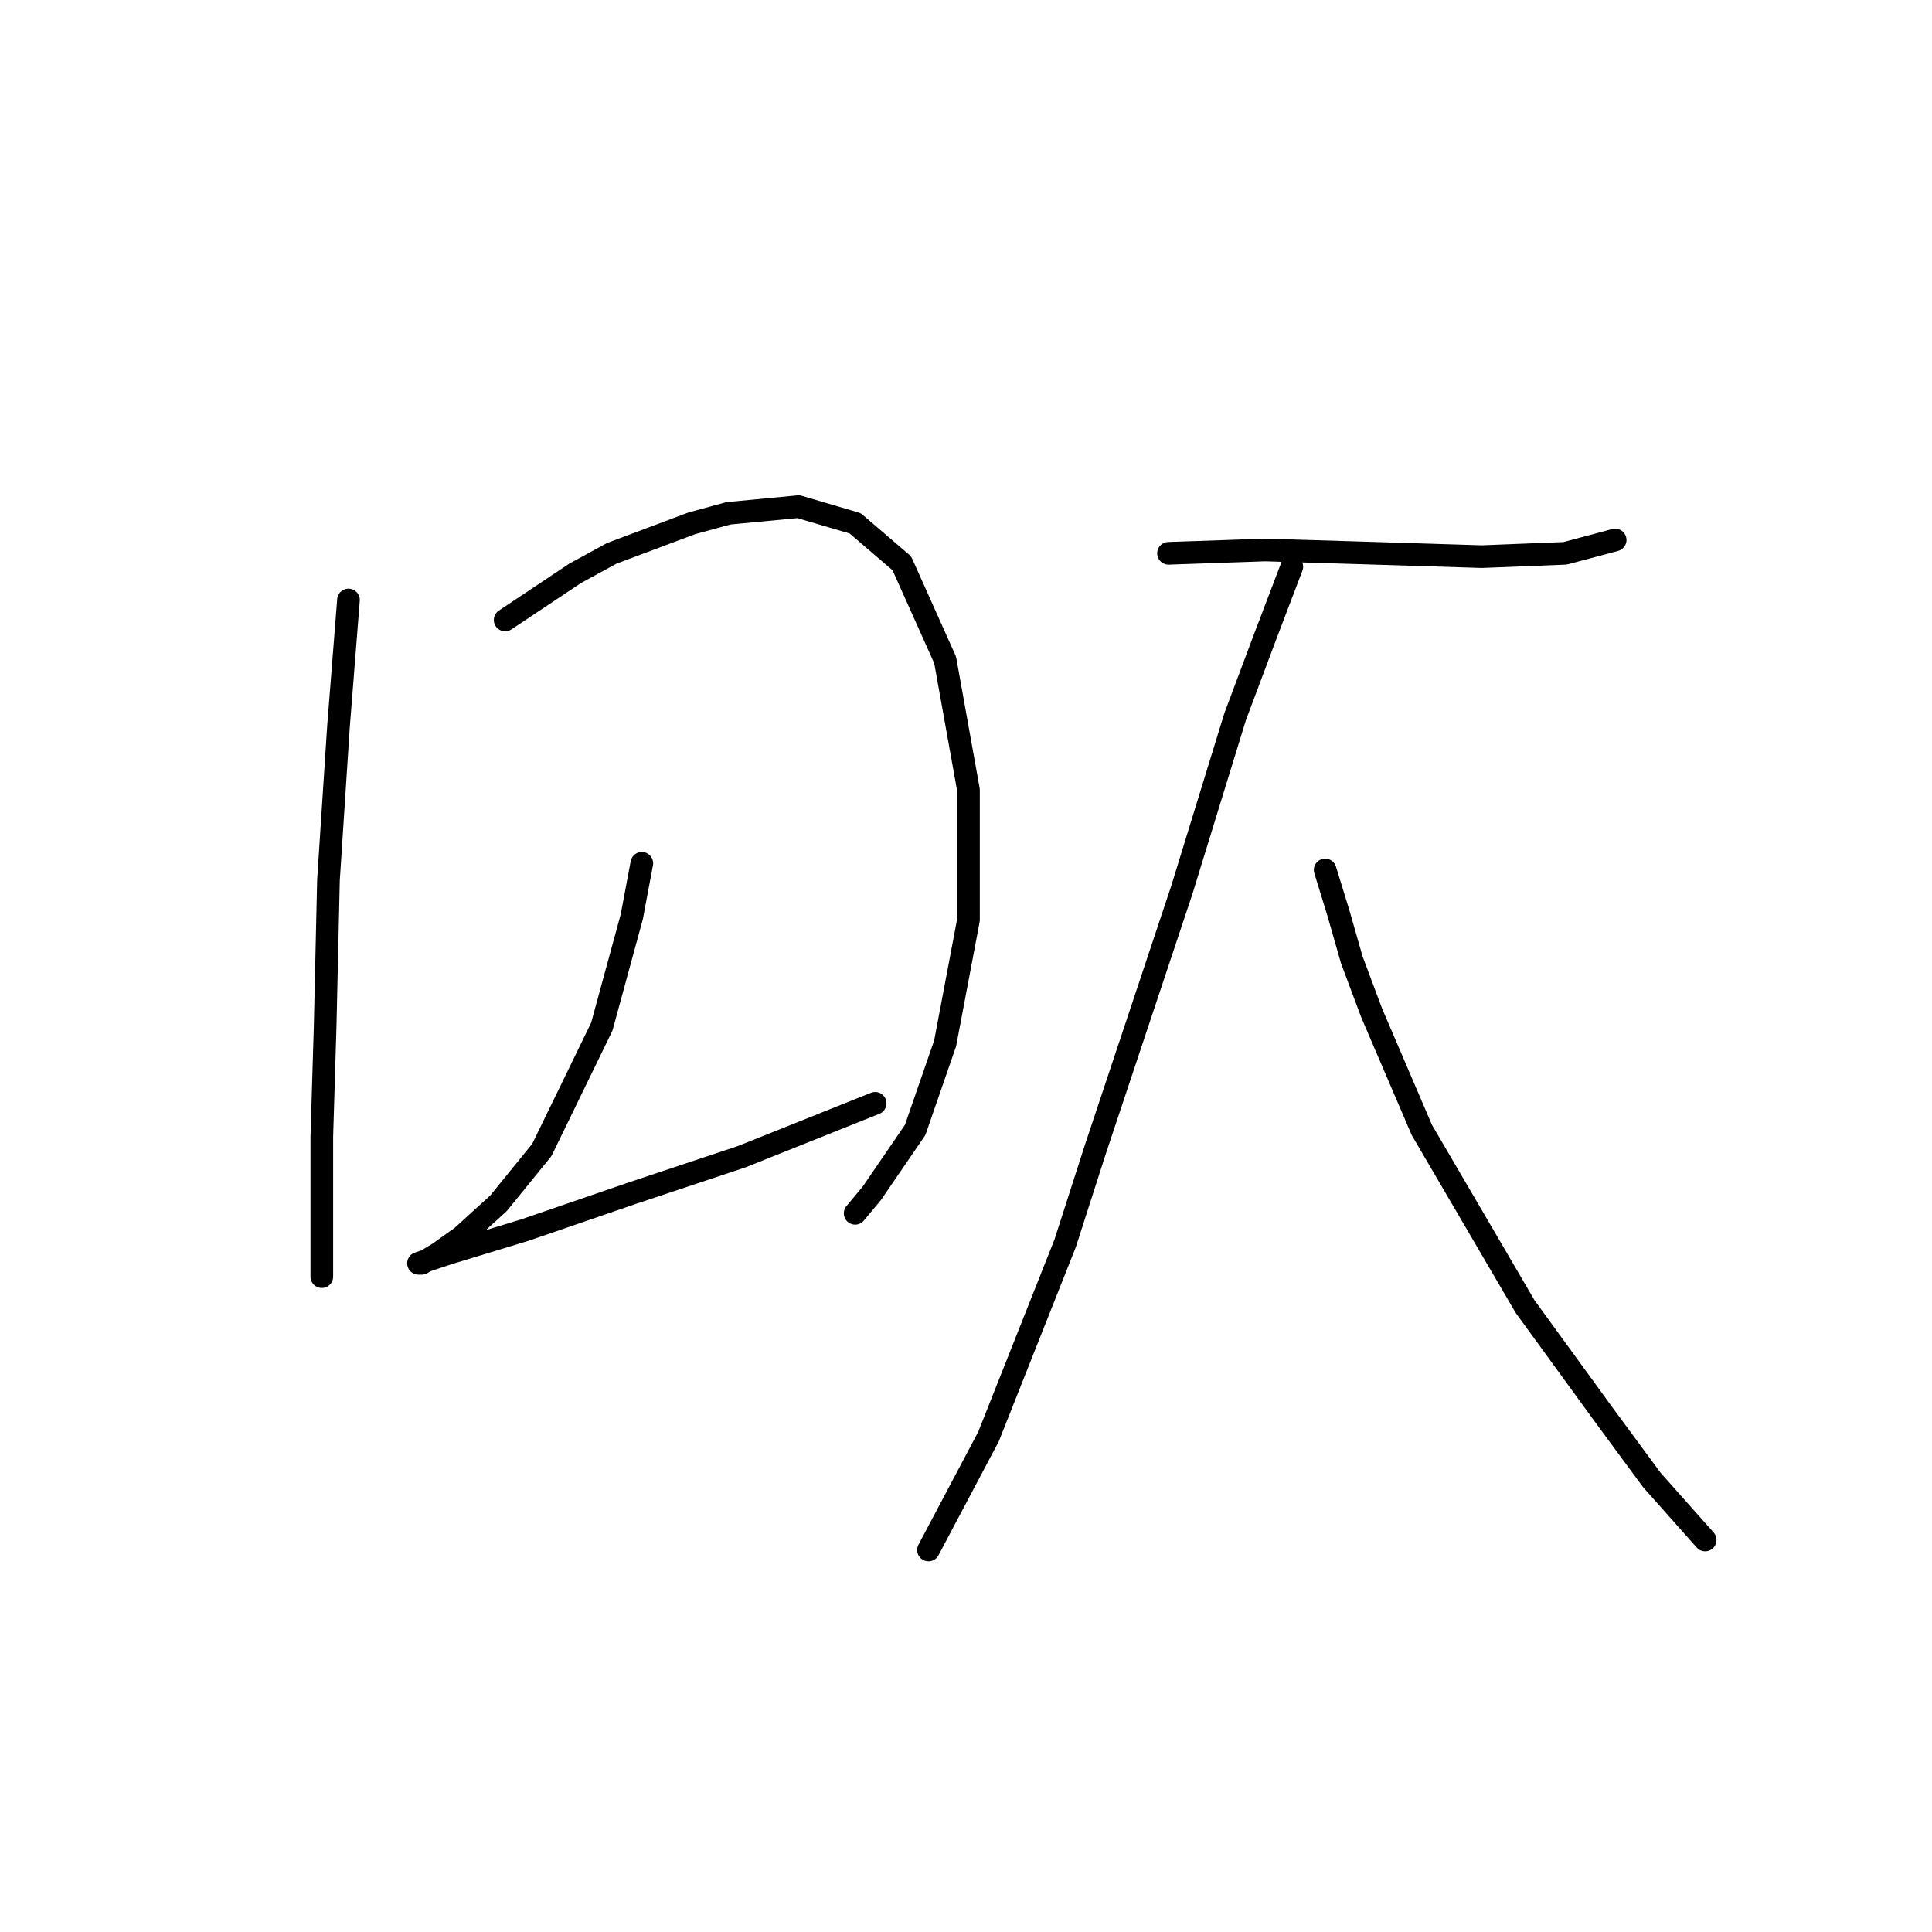 <?xml version="1.0" standalone="no"?>
    <svg width="256" height="256" xmlns="http://www.w3.org/2000/svg" version="1.1">
    <polyline stroke="black" stroke-width="3" stroke-linecap="round" fill="transparent" stroke-linejoin="round" points="46.175 79.499 44.85 96.284 43.525 116.601 43.083 136.036 42.642 150.611 42.642 160.77 42.642 166.954 42.642 169.162 42.642 169.162 " />
        <polyline stroke="black" stroke-width="3" stroke-linecap="round" fill="transparent" stroke-linejoin="round" points="66.935 82.149 76.21 75.966 81.069 73.316 91.669 69.34 96.528 68.015 105.803 67.132 113.312 69.34 119.496 74.641 125.237 87.45 128.329 104.676 128.329 121.901 125.237 138.244 121.262 149.728 115.52 158.12 113.312 160.77 113.312 160.77 " />
        <polyline stroke="black" stroke-width="3" stroke-linecap="round" fill="transparent" stroke-linejoin="round" points="85.044 114.393 83.719 121.46 79.743 136.036 71.793 152.378 66.051 159.445 61.193 163.862 58.101 166.07 55.892 167.395 55.451 167.395 59.426 166.07 69.585 162.979 83.719 158.12 98.294 153.261 115.962 146.194 115.962 146.194 " />
        <polyline stroke="black" stroke-width="3" stroke-linecap="round" fill="transparent" stroke-linejoin="round" points="154.831 73.316 167.64 72.874 182.215 73.316 196.349 73.757 207.392 73.316 214.017 71.549 214.017 71.549 " />
        <polyline stroke="black" stroke-width="3" stroke-linecap="round" fill="transparent" stroke-linejoin="round" points="171.173 75.082 167.64 84.358 163.664 94.958 156.597 117.926 152.622 129.852 145.113 152.378 141.138 164.745 130.979 190.363 123.029 205.381 123.029 205.381 " />
        <polyline stroke="black" stroke-width="3" stroke-linecap="round" fill="transparent" stroke-linejoin="round" points="175.59 115.276 177.357 121.018 179.124 127.202 181.774 134.269 188.399 149.728 202.091 173.137 212.692 187.713 218.876 196.105 225.943 204.056 225.943 204.056 " />
        </svg>